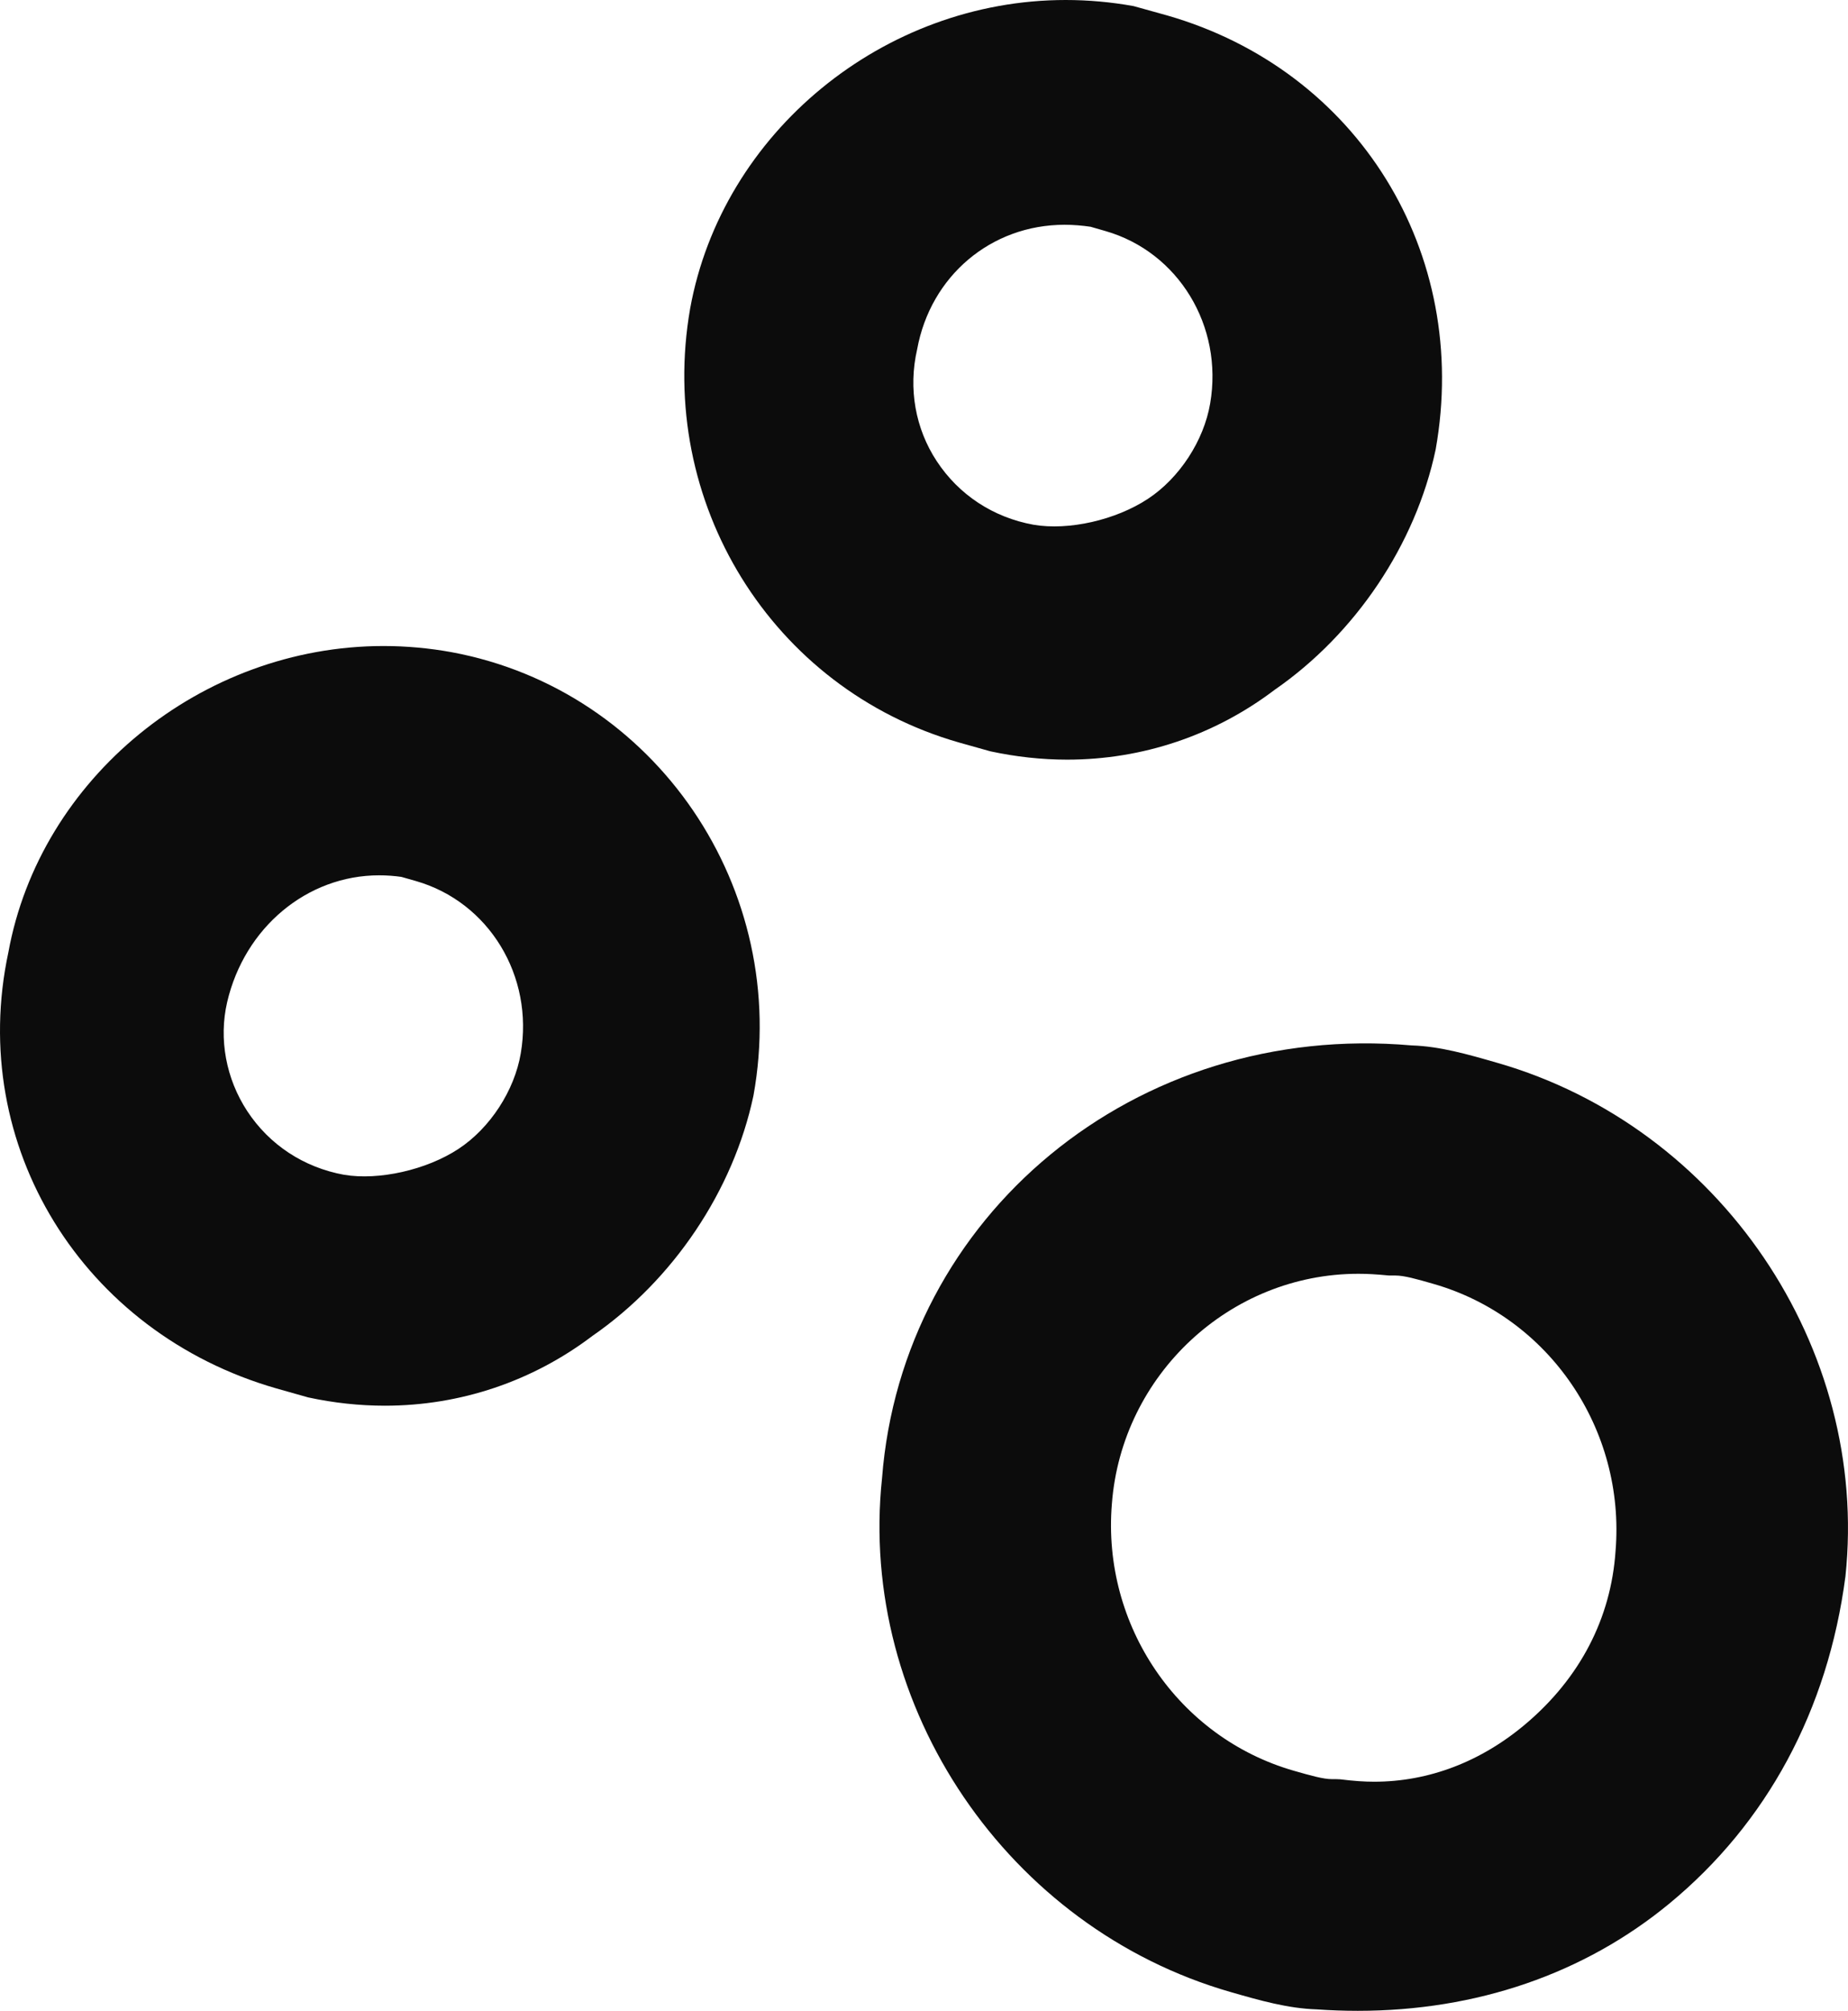 <svg version="1.1" id="图层_1" x="0px" y="0px" width="48.994px" height="53.301px" viewBox="0 0 48.994 53.301" enable-background="new 0 0 48.994 53.301" xml:space="preserve" xmlns="http://www.w3.org/2000/svg" xmlns:xlink="http://www.w3.org/1999/xlink" xmlns:xml="http://www.w3.org/XML/1998/namespace">
  <path fill="#0C0C0C" d="M39.691,28.171c-0.78-0.225-1.518-0.437-2.264-0.46c-7.343-0.644-13.508,4.526-14.043,11.475
	c-0.641,6.066,3.334,11.921,9.246,13.618c0.776,0.223,1.511,0.433,2.273,0.458c0.365,0.026,0.73,0.039,1.094,0.039
	c3.144,0,5.997-0.98,8.253-2.837c2.595-2.138,4.21-5.13,4.676-8.679C49.566,35.719,45.596,29.865,39.691,28.171z M42.831,41.116
	c-0.121,1.779-0.942,3.36-2.376,4.575c-1.185,1.006-2.576,1.537-4.023,1.537c-0.268,0-0.536-0.019-0.903-0.064l-0.125-0.005
	L35.32,47.16c-0.24,0-0.566-0.094-1.018-0.223c-3.062-0.879-5.09-3.851-4.824-7.074c0.259-3.42,3.13-6.099,6.537-6.099
	c0.234,0,0.472,0.013,0.799,0.045l0.178,0.001c0.238,0,0.564,0.093,1.015,0.223C41.068,34.912,43.098,37.886,42.831,41.116z" class="color c1"/>
  <path fill="#0C0C0C" d="M11.97,17.287c-0.593-0.108-1.199-0.163-1.802-0.163c-4.829,0-9.108,3.506-9.947,8.124
	c-1.093,5.11,1.962,10.078,7.107,11.555l0.842,0.238c0.676,0.146,1.36,0.22,2.034,0.22c2.002,0,3.917-0.648,5.502-1.85
	c2.144-1.483,3.737-3.854,4.269-6.367C20.972,23.563,17.382,18.289,11.97,17.287z M10.052,23.202c0.206,0,0.414,0.016,0.59,0.042
	l0.386,0.11c1.935,0.556,3.13,2.52,2.778,4.57c-0.167,0.986-0.814,1.979-1.648,2.528c-0.854,0.563-2.119,0.842-3.037,0.688
	c-1.066-0.194-1.978-0.793-2.565-1.686c-0.564-0.858-0.76-1.912-0.534-2.889C6.483,24.585,8.142,23.202,10.052,23.202z" class="color c1"/>
  <path fill="#0C0C0C" d="M26.256,19.915c0.678,0.146,1.362,0.221,2.036,0.221c2.001,0,3.915-0.648,5.5-1.85
	c2.145-1.484,3.738-3.854,4.27-6.371C38.992,6.699,36,1.861,30.943,0.409l-0.888-0.247C29.463,0.055,28.856,0,28.254,0
	c-4.83,0-9.11,3.513-9.957,8.179c-0.896,5.132,2.163,10.076,7.119,11.5L26.256,19.915z M28.224,5.958c0.226,0,0.474,0.02,0.69,0.053
	l0.392,0.113c1.935,0.555,3.13,2.519,2.778,4.569c-0.167,0.987-0.814,1.979-1.649,2.529c-0.855,0.564-2.104,0.847-3.036,0.687
	c-1.066-0.193-1.978-0.792-2.565-1.686c-0.565-0.858-0.758-1.921-0.519-2.962C24.669,7.316,26.275,5.958,28.224,5.958z" class="color c1"/>
</svg>